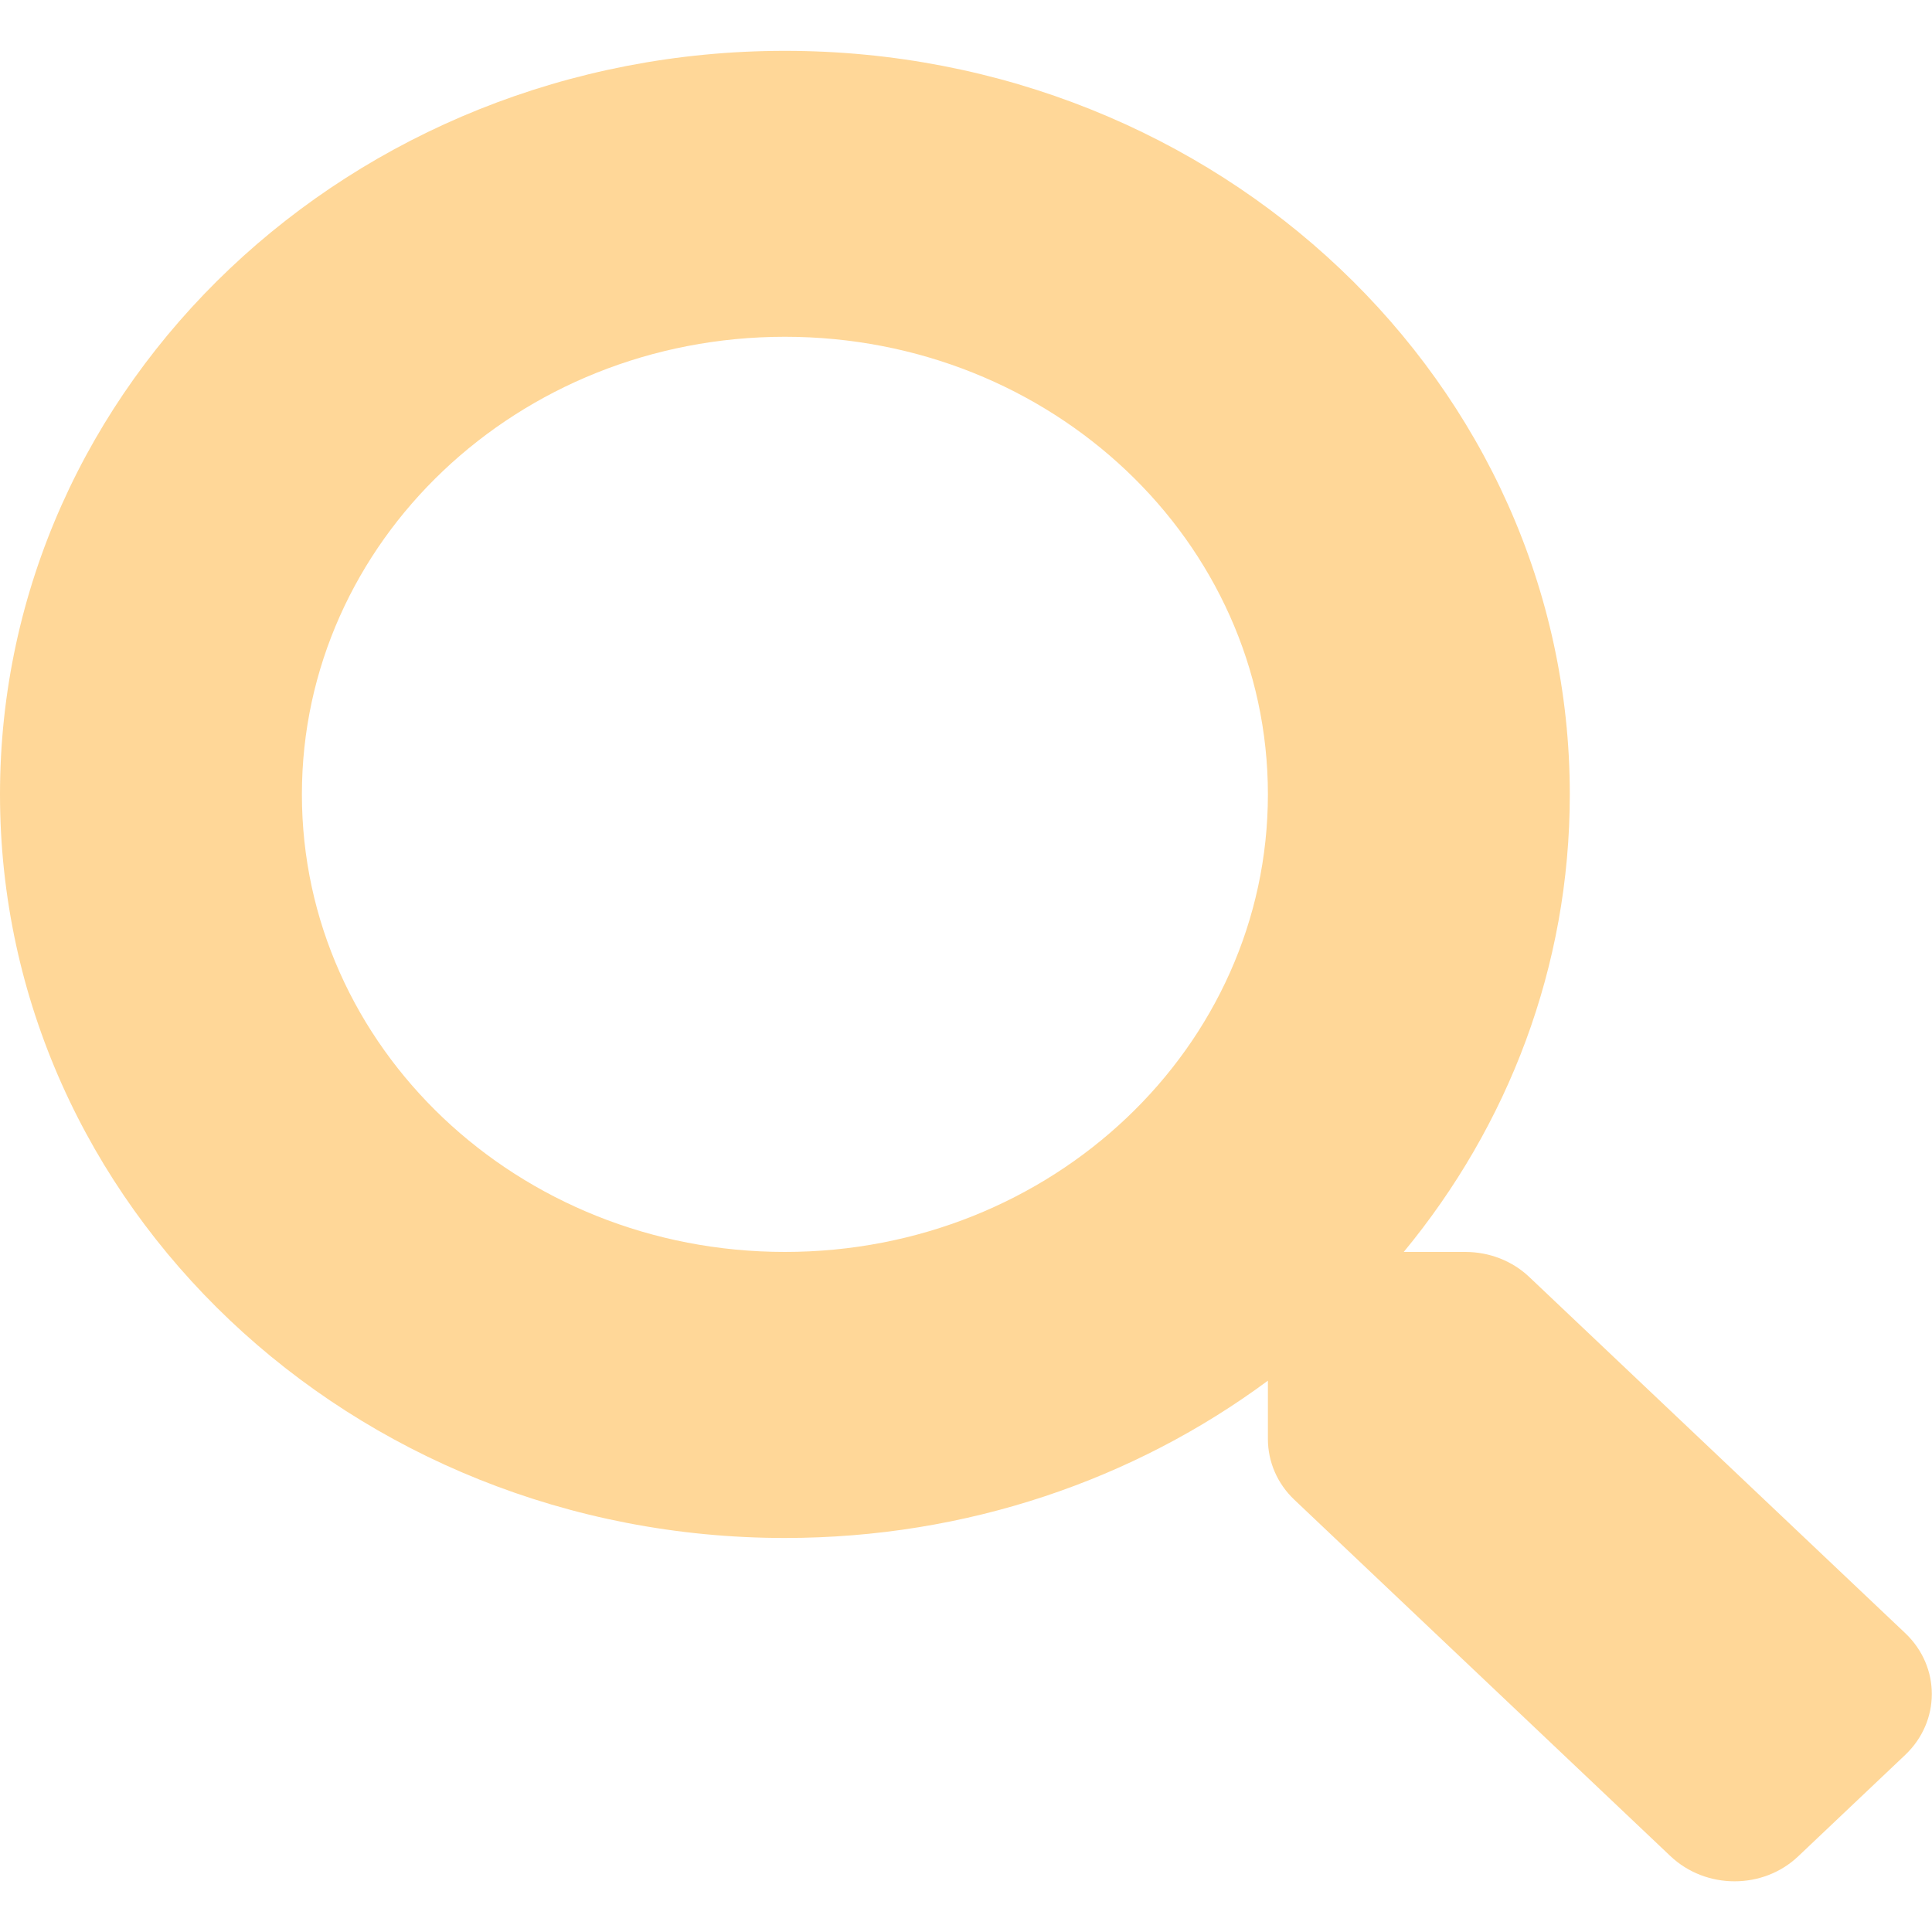 <svg width="19" height="19" viewBox="0 0 19 19" fill="none" xmlns="http://www.w3.org/2000/svg">
<path d="M18.74 16.064L15.04 12.559C14.873 12.4 14.647 12.312 14.41 12.312H13.805C14.829 11.072 15.438 9.511 15.438 7.812C15.438 3.773 11.983 0.5 7.719 0.5C3.455 0.5 0 3.773 0 7.812C0 11.852 3.455 15.125 7.719 15.125C9.511 15.125 11.159 14.548 12.469 13.578V14.151C12.469 14.376 12.562 14.591 12.729 14.749L16.428 18.254C16.777 18.584 17.341 18.584 17.686 18.254L18.736 17.259C19.085 16.928 19.085 16.394 18.74 16.064ZM7.719 12.312C5.095 12.312 2.969 10.302 2.969 7.812C2.969 5.327 5.091 3.312 7.719 3.312C10.342 3.312 12.469 5.323 12.469 7.812C12.469 10.298 10.346 12.312 7.719 12.312Z" fill="#FFD798"/>
</svg>
